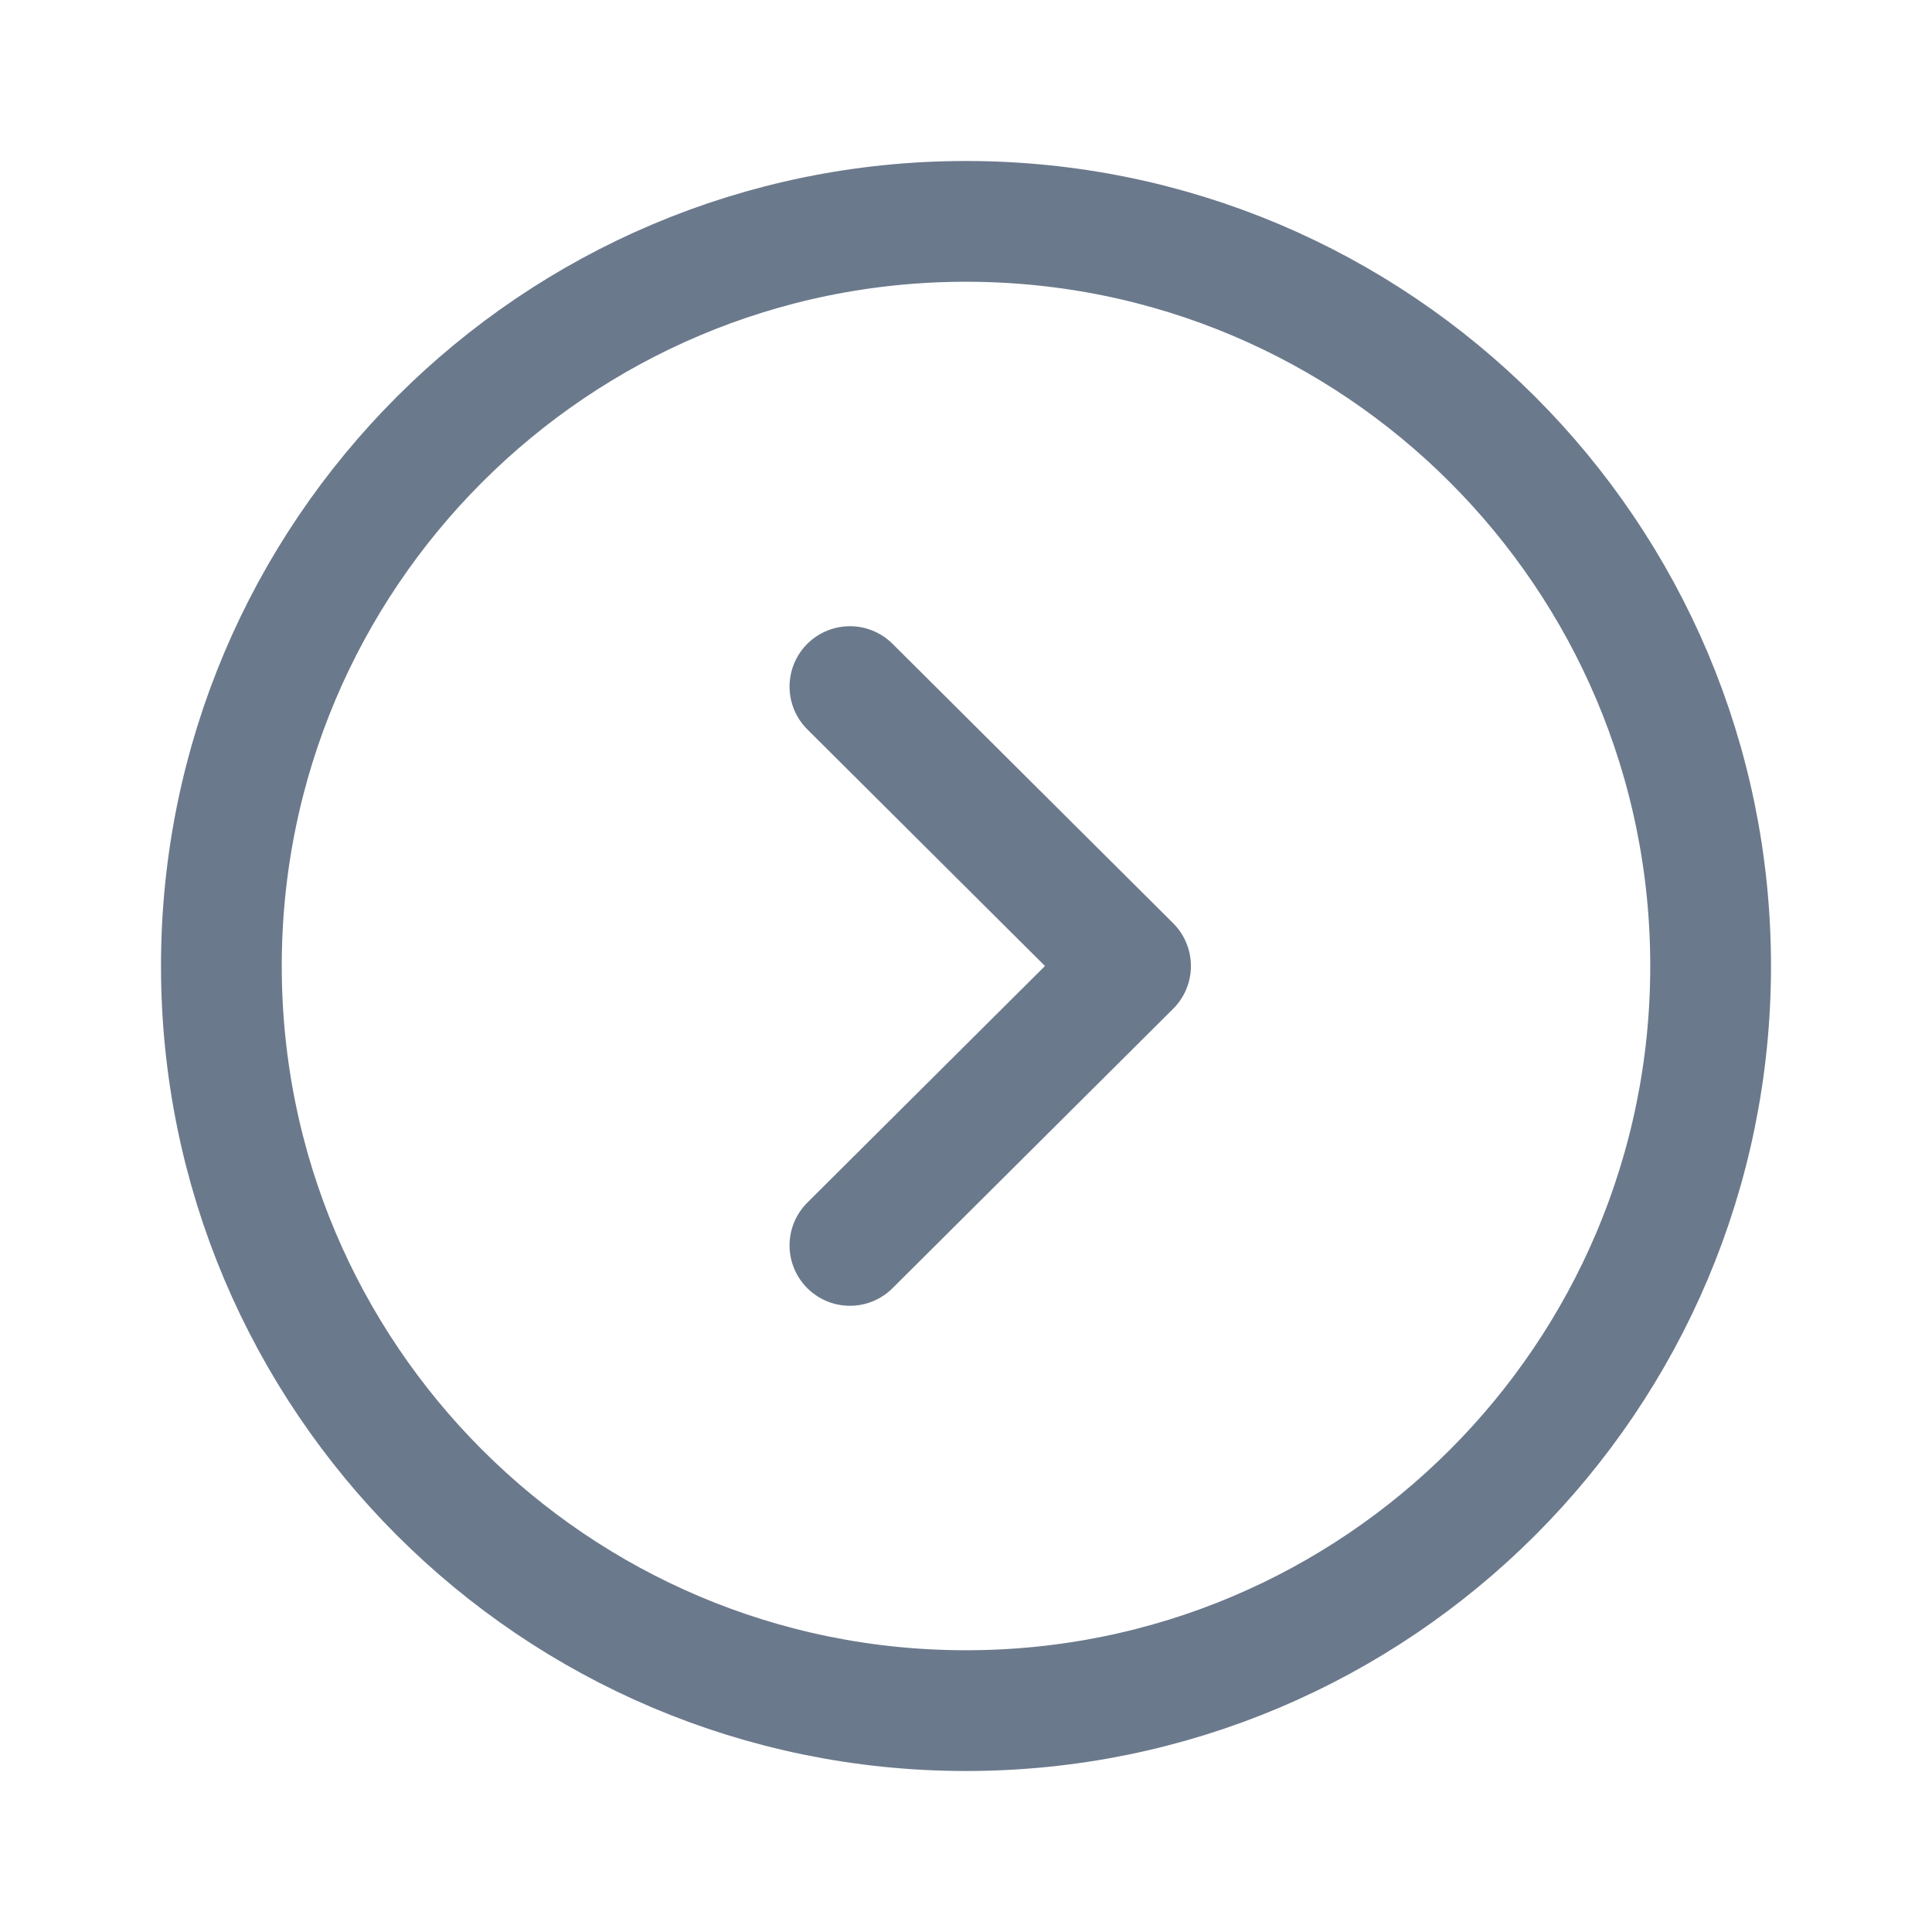 <svg width="24" height="24" viewBox="0 0 24 24" fill="none" xmlns="http://www.w3.org/2000/svg">
    <path fill-rule="evenodd" clip-rule="evenodd" d="M12 21.25C17.108 21.25 21.25 17.109 21.25 12C21.25 6.892 17.108 2.75 12 2.75C6.892 2.75 2.75 6.892 2.75 12C2.75 17.109 6.892 21.25 12 21.25Z" stroke="#6B798C" stroke-width="1.5" stroke-linecap="round" stroke-linejoin="round"/>
    <path d="M10.558 15.471L14.044 12L10.558 8.529" stroke="#6B798C" stroke-width="1.5" stroke-linecap="round" stroke-linejoin="round"/>
    </svg>
    